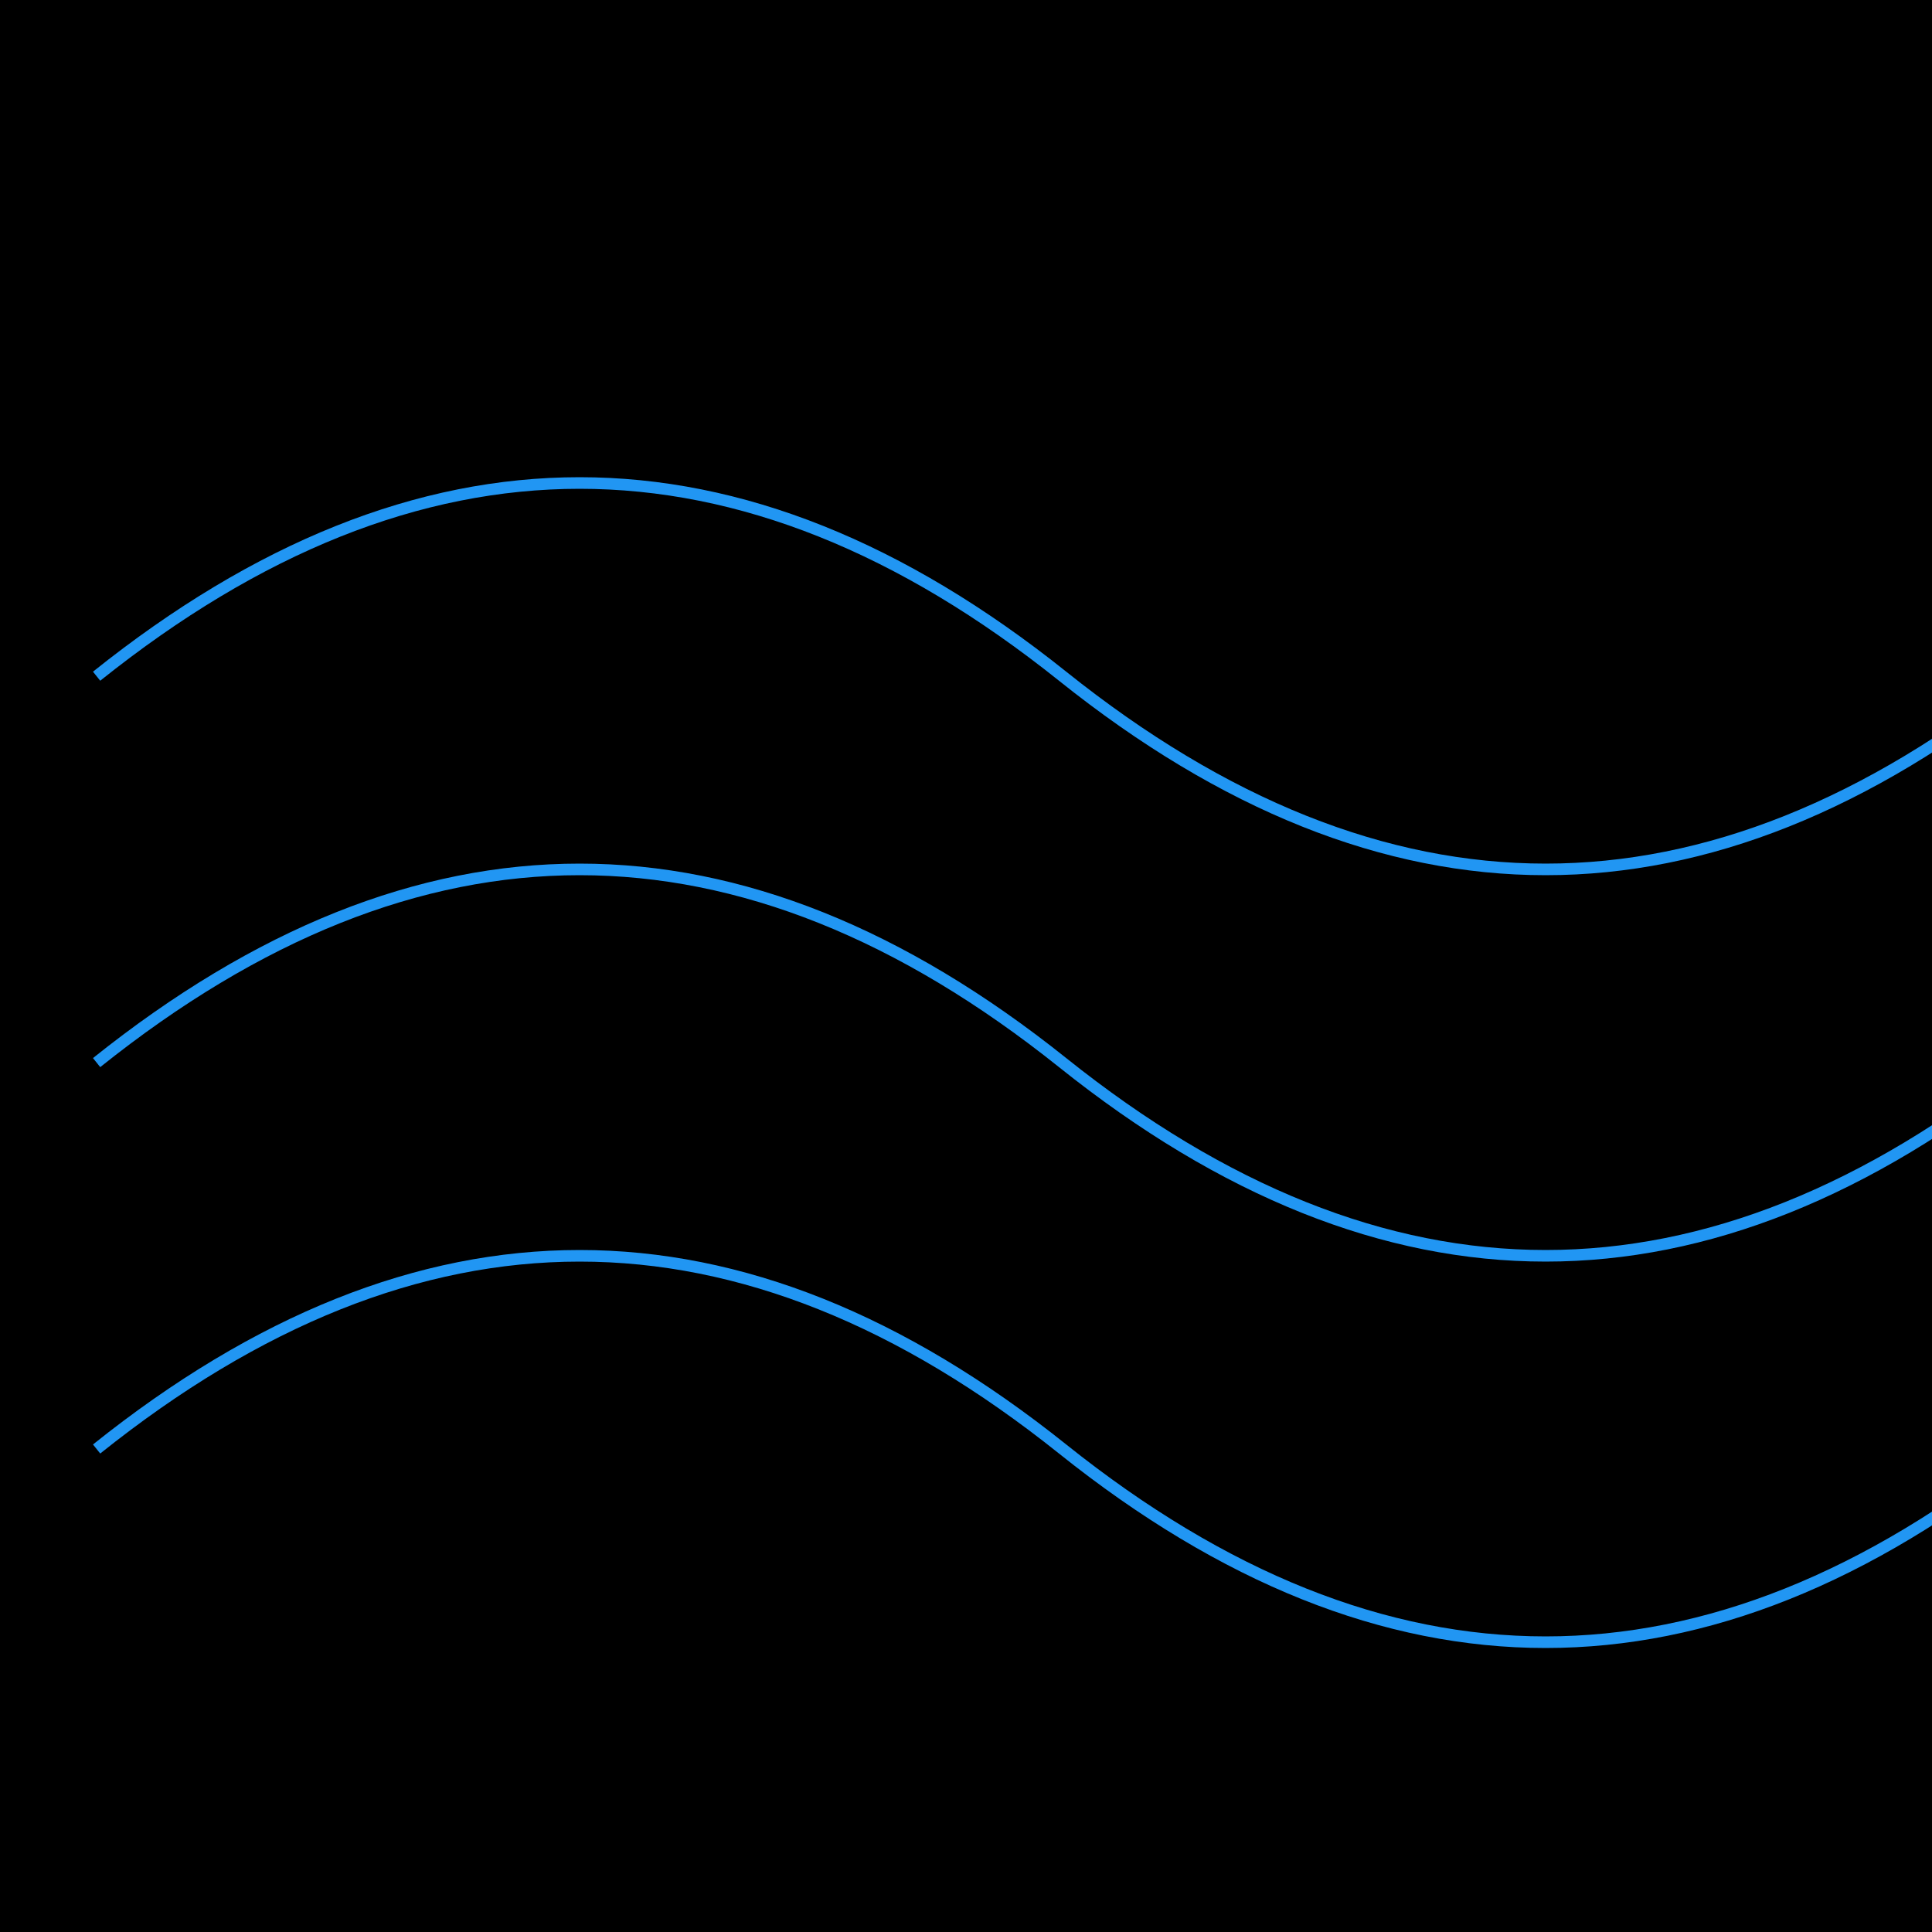 <svg viewBox="0 0 100 100" xmlns="http://www.w3.org/2000/svg">
  <defs>
    <style>
      .path {
        fill: none;
        stroke: #2196F3;
        stroke-width: 0.6;
        animation: wave 6s ease-in-out infinite;
      }

      @keyframes wave {
        0% {
          stroke-dasharray: 1, 100;
          stroke-dashoffset: 0;
        }
        50% {
          stroke-dasharray: 5, 100;
          stroke-dashoffset: 10;
        }
        100% {
          stroke-dasharray: 1, 100;
          stroke-dashoffset: 0;
        }
      }

      /* Light/Dark mode handling */
      @media (prefers-color-scheme: dark) {
        .path {
          stroke: #FF5722;
        }
        .background {
          fill: #212121;
        }
      }

      @media (prefers-color-scheme: light) {
        .path {
          stroke: #2196F3;
        }
        .background {
          fill: #E3F2FD;
        }
      }
    </style>
  </defs>

  <!-- Background to toggle colors for light/dark modes -->
  <rect class="background" width="100%" height="100%"/>

  <!-- Flowing paths -->
  <g transform="translate(5,5)">
    <path d="M 0 30 Q 25 10, 50 30 T 100 30" class="path"/>
    <path d="M 0 50 Q 25 30, 50 50 T 100 50" class="path"/>
    <path d="M 0 70 Q 25 50, 50 70 T 100 70" class="path"/>
  </g>
</svg>
